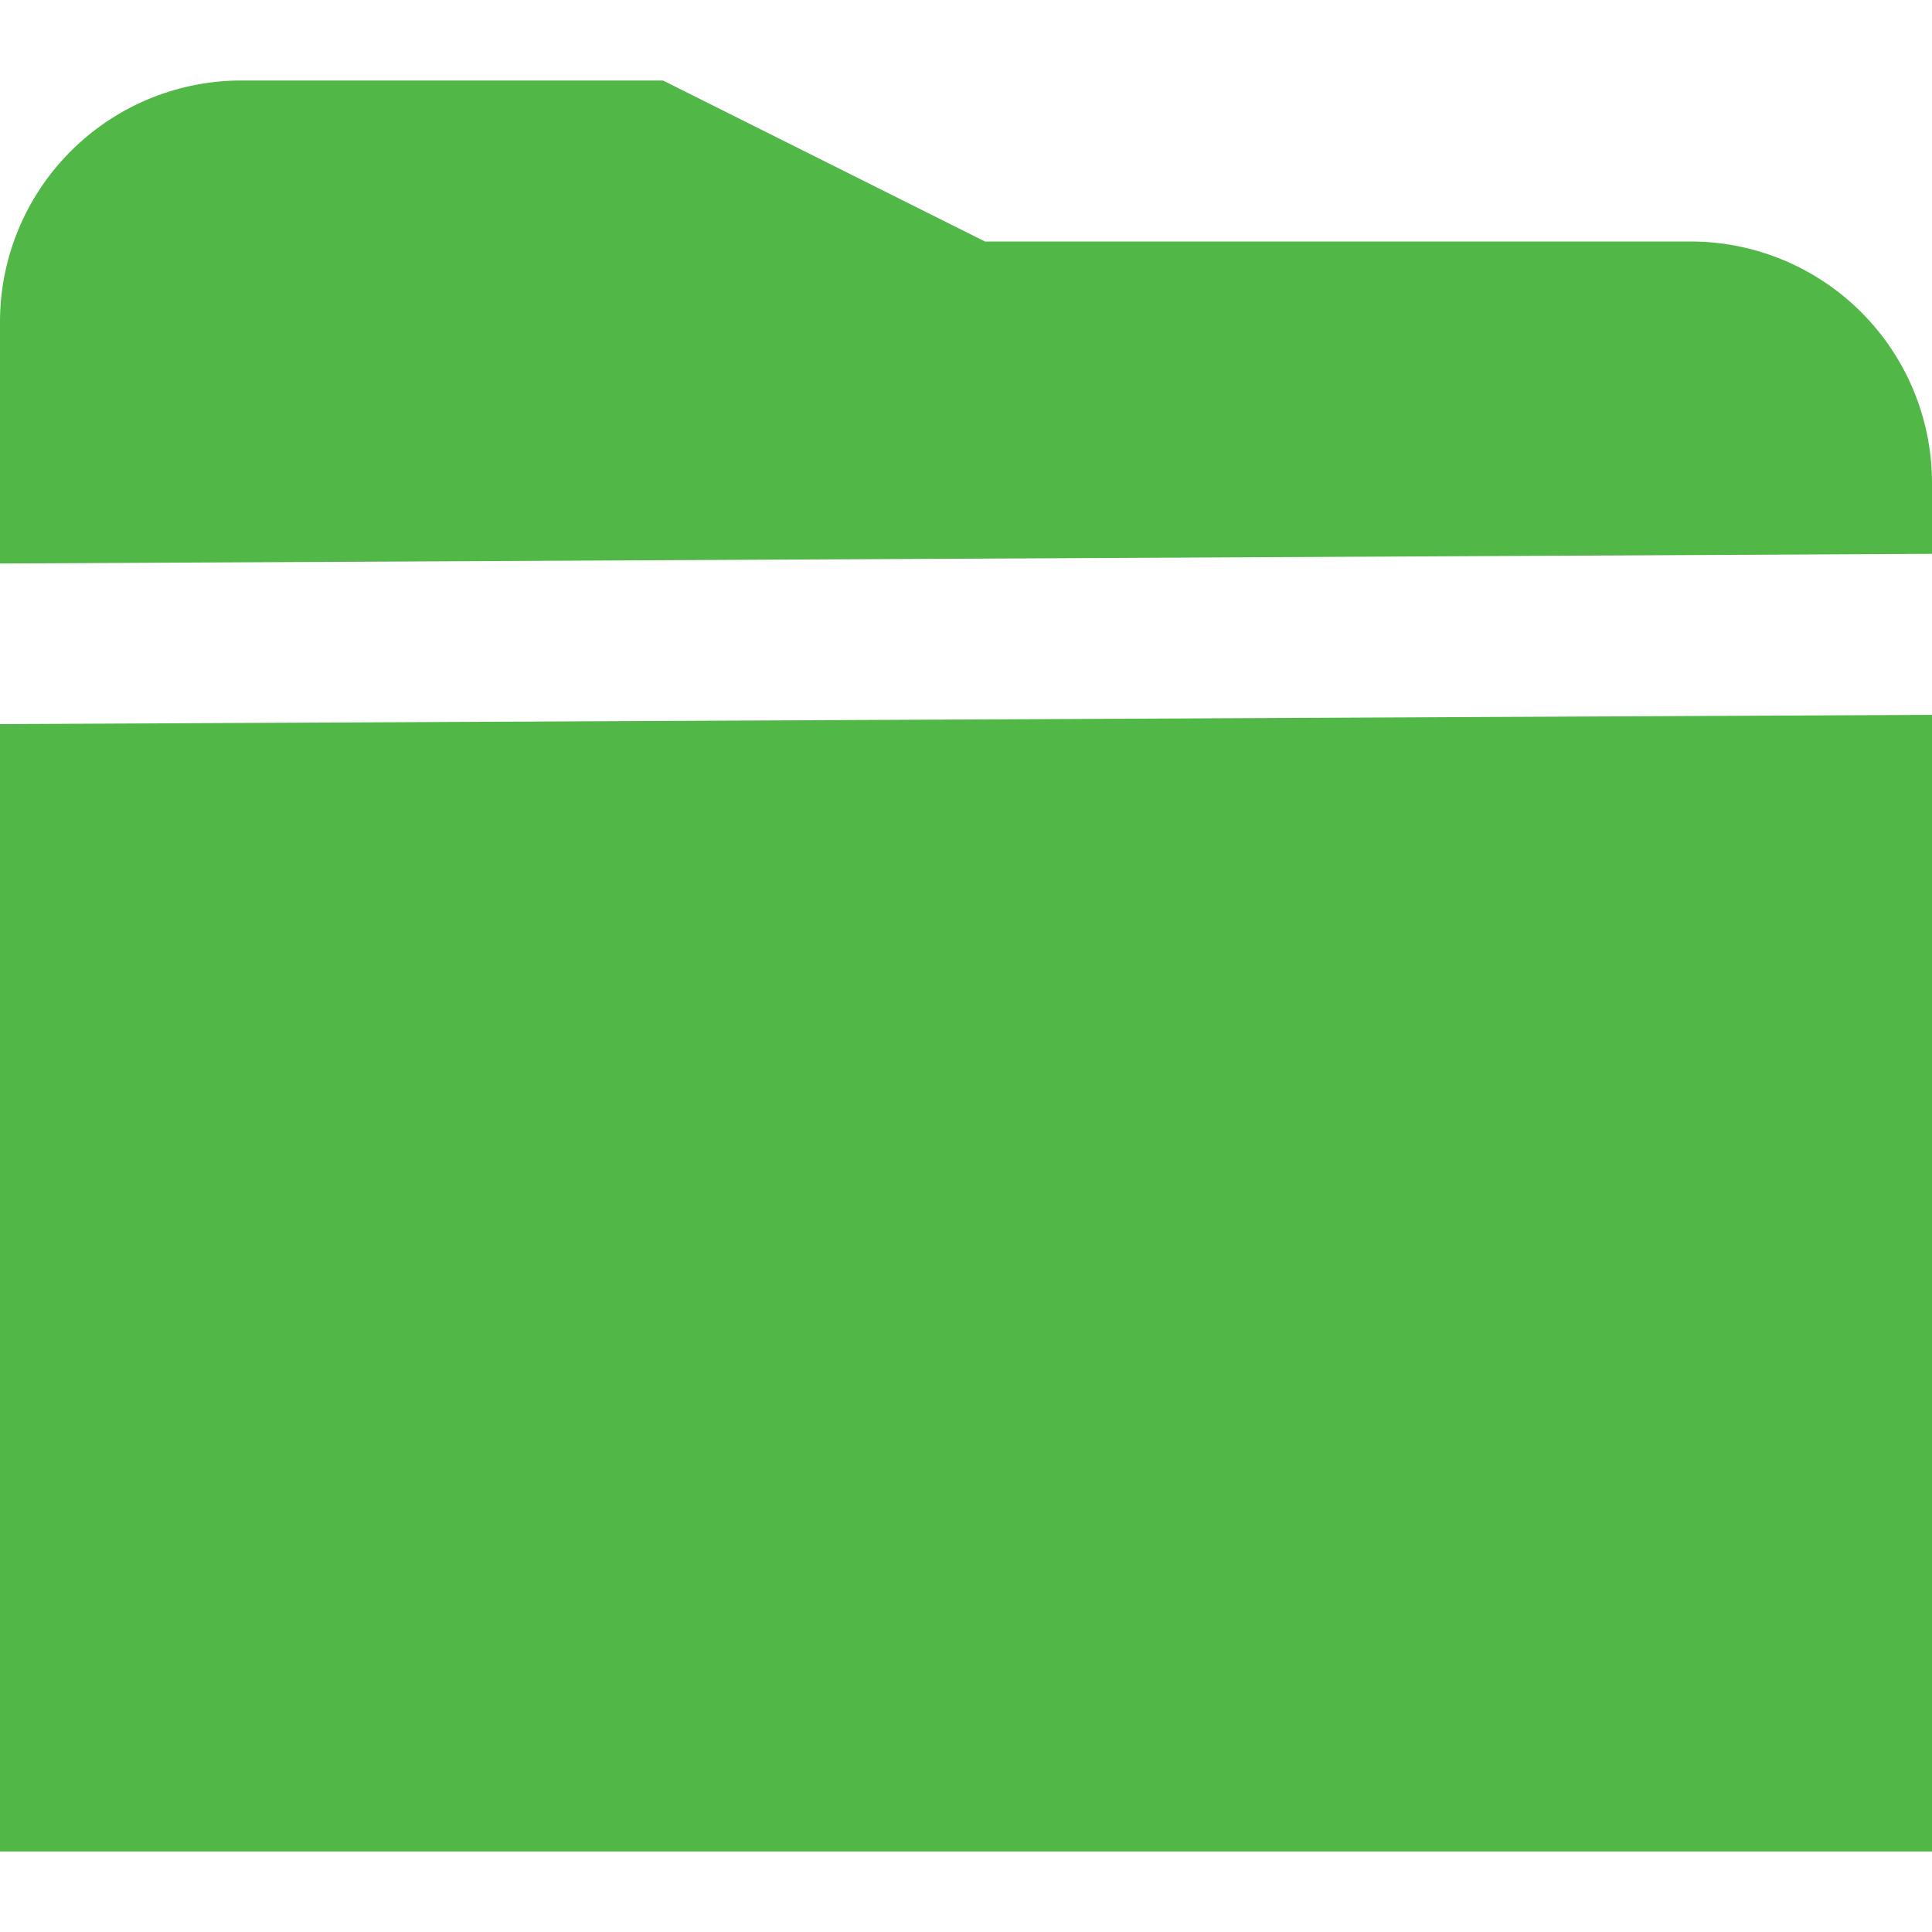 <svg id="Layer_1" data-name="Layer 1" xmlns="http://www.w3.org/2000/svg" viewBox="0 0 24 24"><defs><style>.cls-1{fill:#51B848;}</style></defs><title>61 folder</title><path class="cls-1"  d="M24,6.88V6a3,3,0,0,0-3-3H12.236l-4-2H3A3,3,0,0,0,0,4V7Z"/><polygon class="cls-1"  points="0 8.995 0 23 24 23 24 8.88 0 8.995"/></svg>